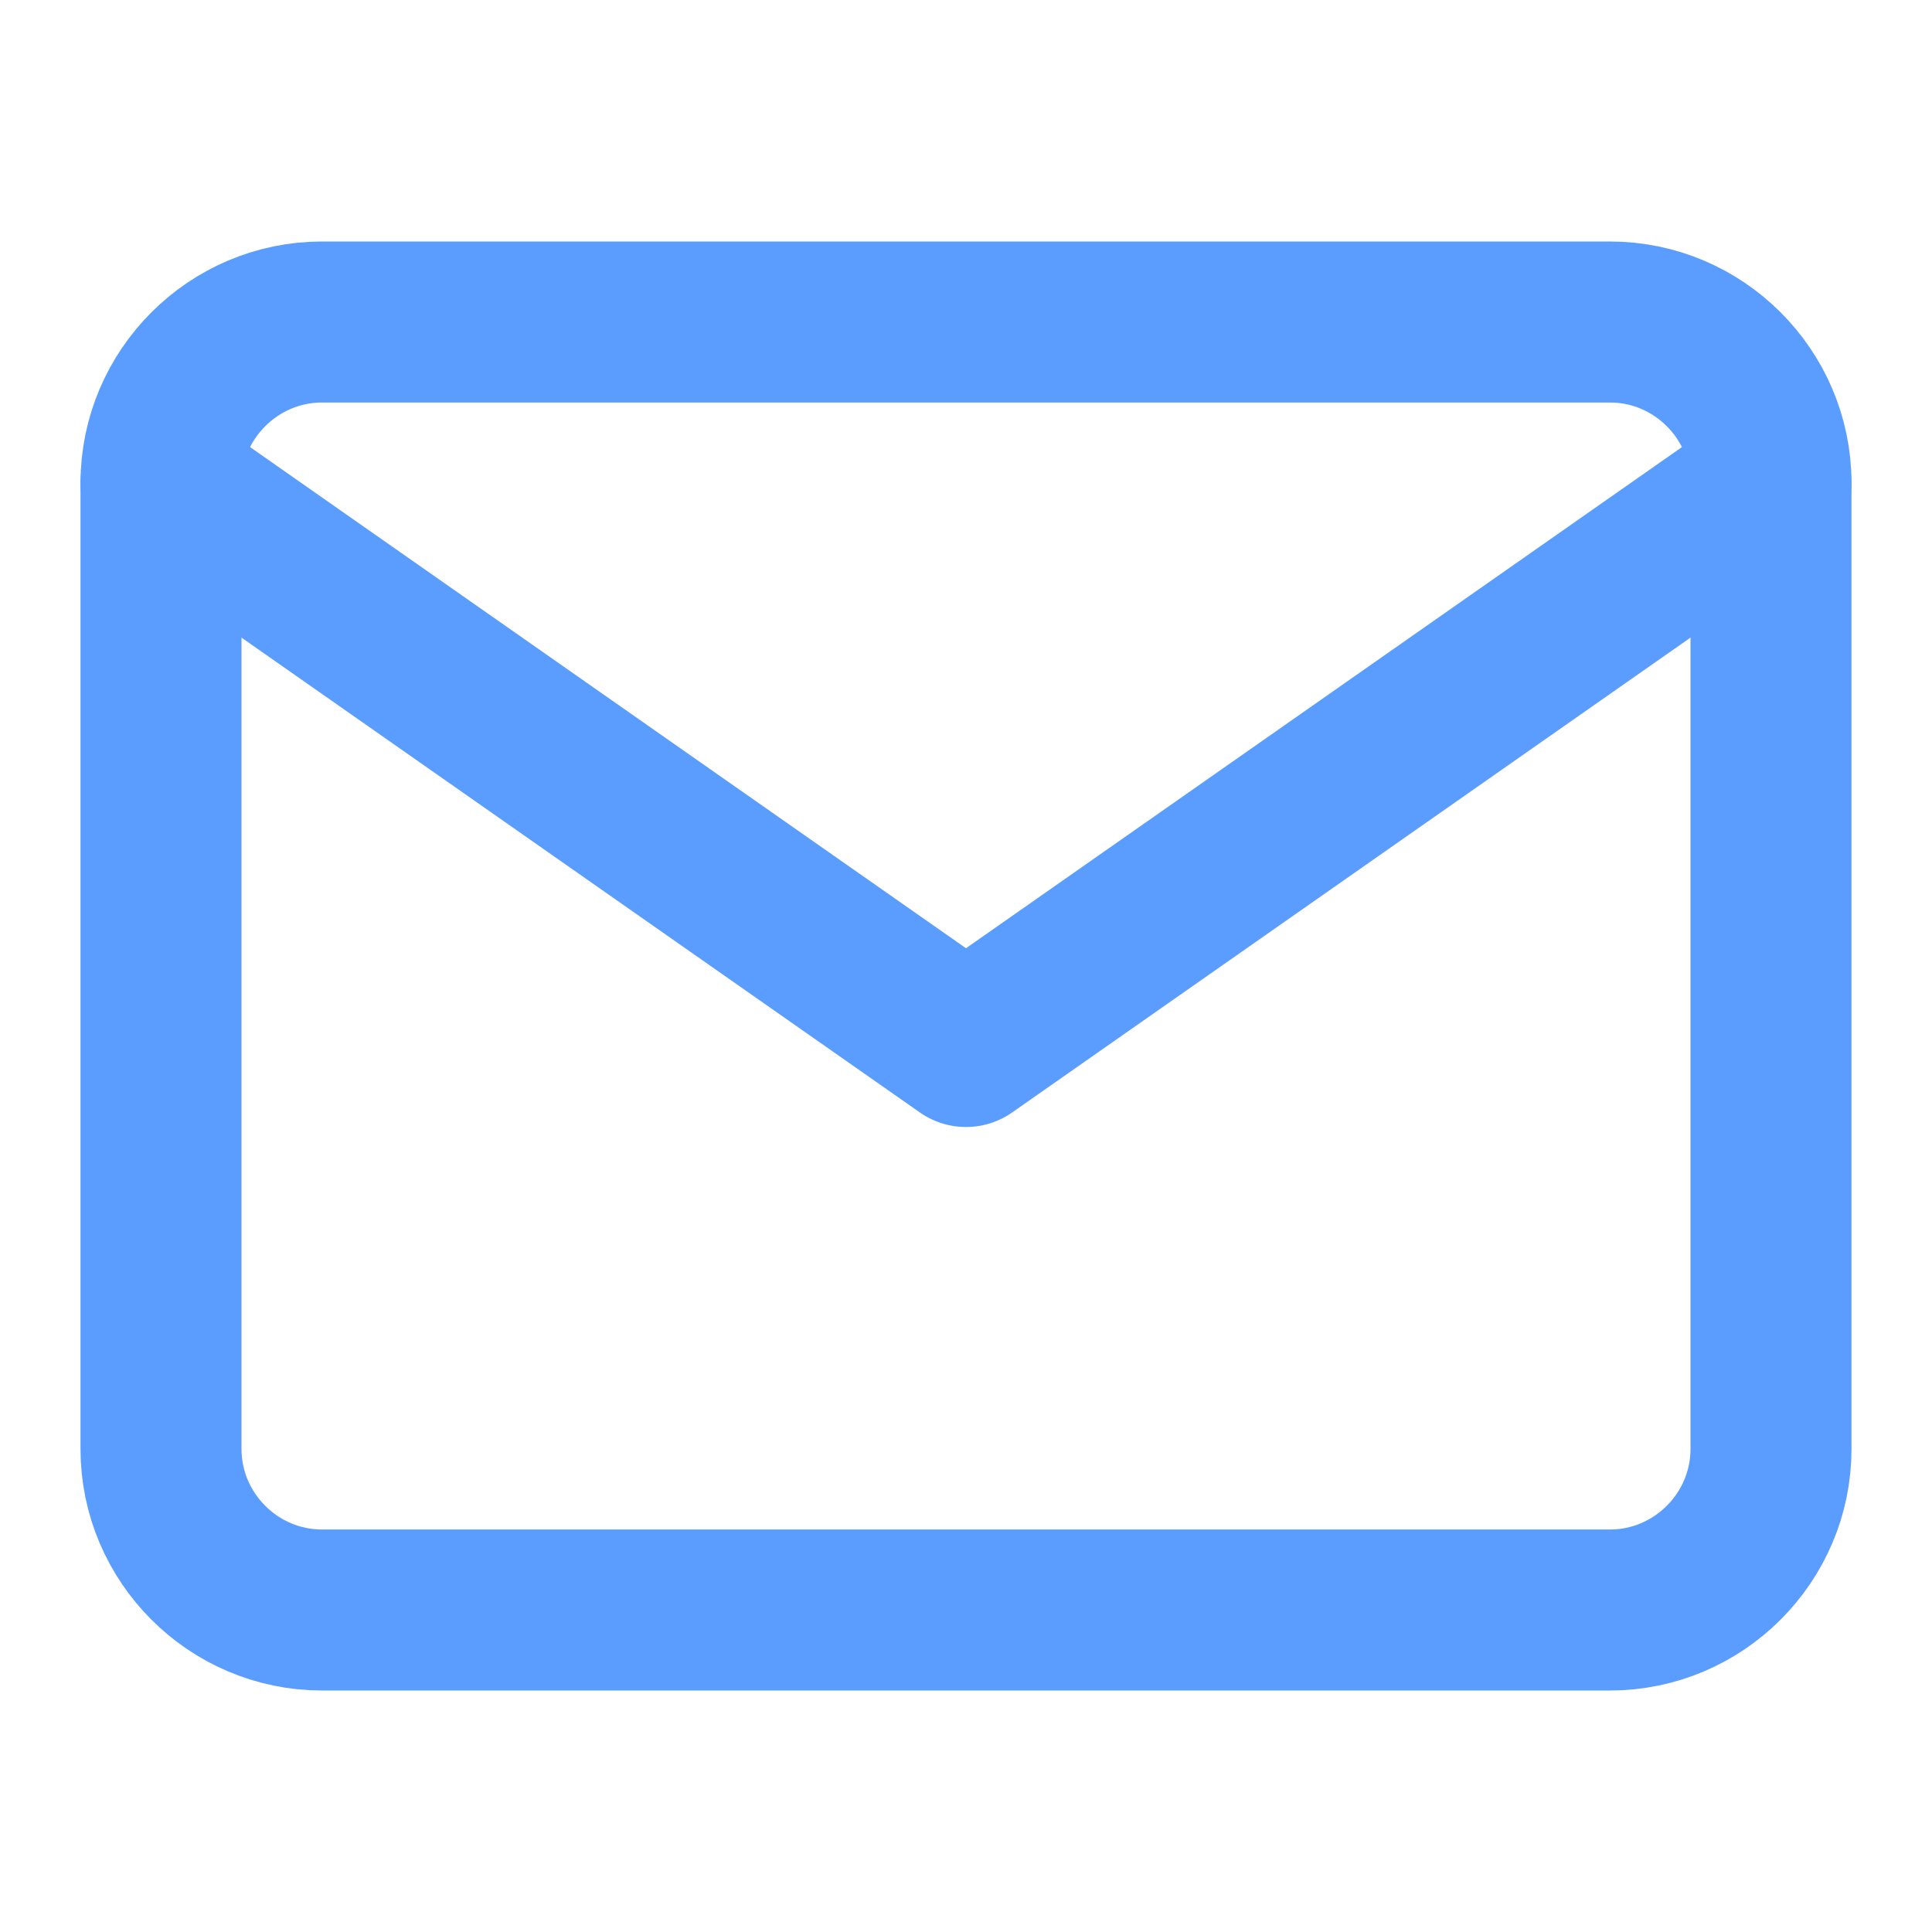 <svg width="24" height="24" viewBox="0 0 24 24" fill="none" xmlns="http://www.w3.org/2000/svg">
<path d="M4 4H20C21.1 4 22 4.9 22 6V18C22 19.1 21.1 20 20 20H4C2.9 20 2 19.1 2 18V6C2 4.9 2.9 4 4 4Z" stroke="#5B9DFF" stroke-width="2" stroke-linecap="round" stroke-linejoin="round"/>
<path d="M22 6L12 13L2 6" stroke="#5B9DFF" stroke-width="2" stroke-linecap="round" stroke-linejoin="round"/>
</svg>
